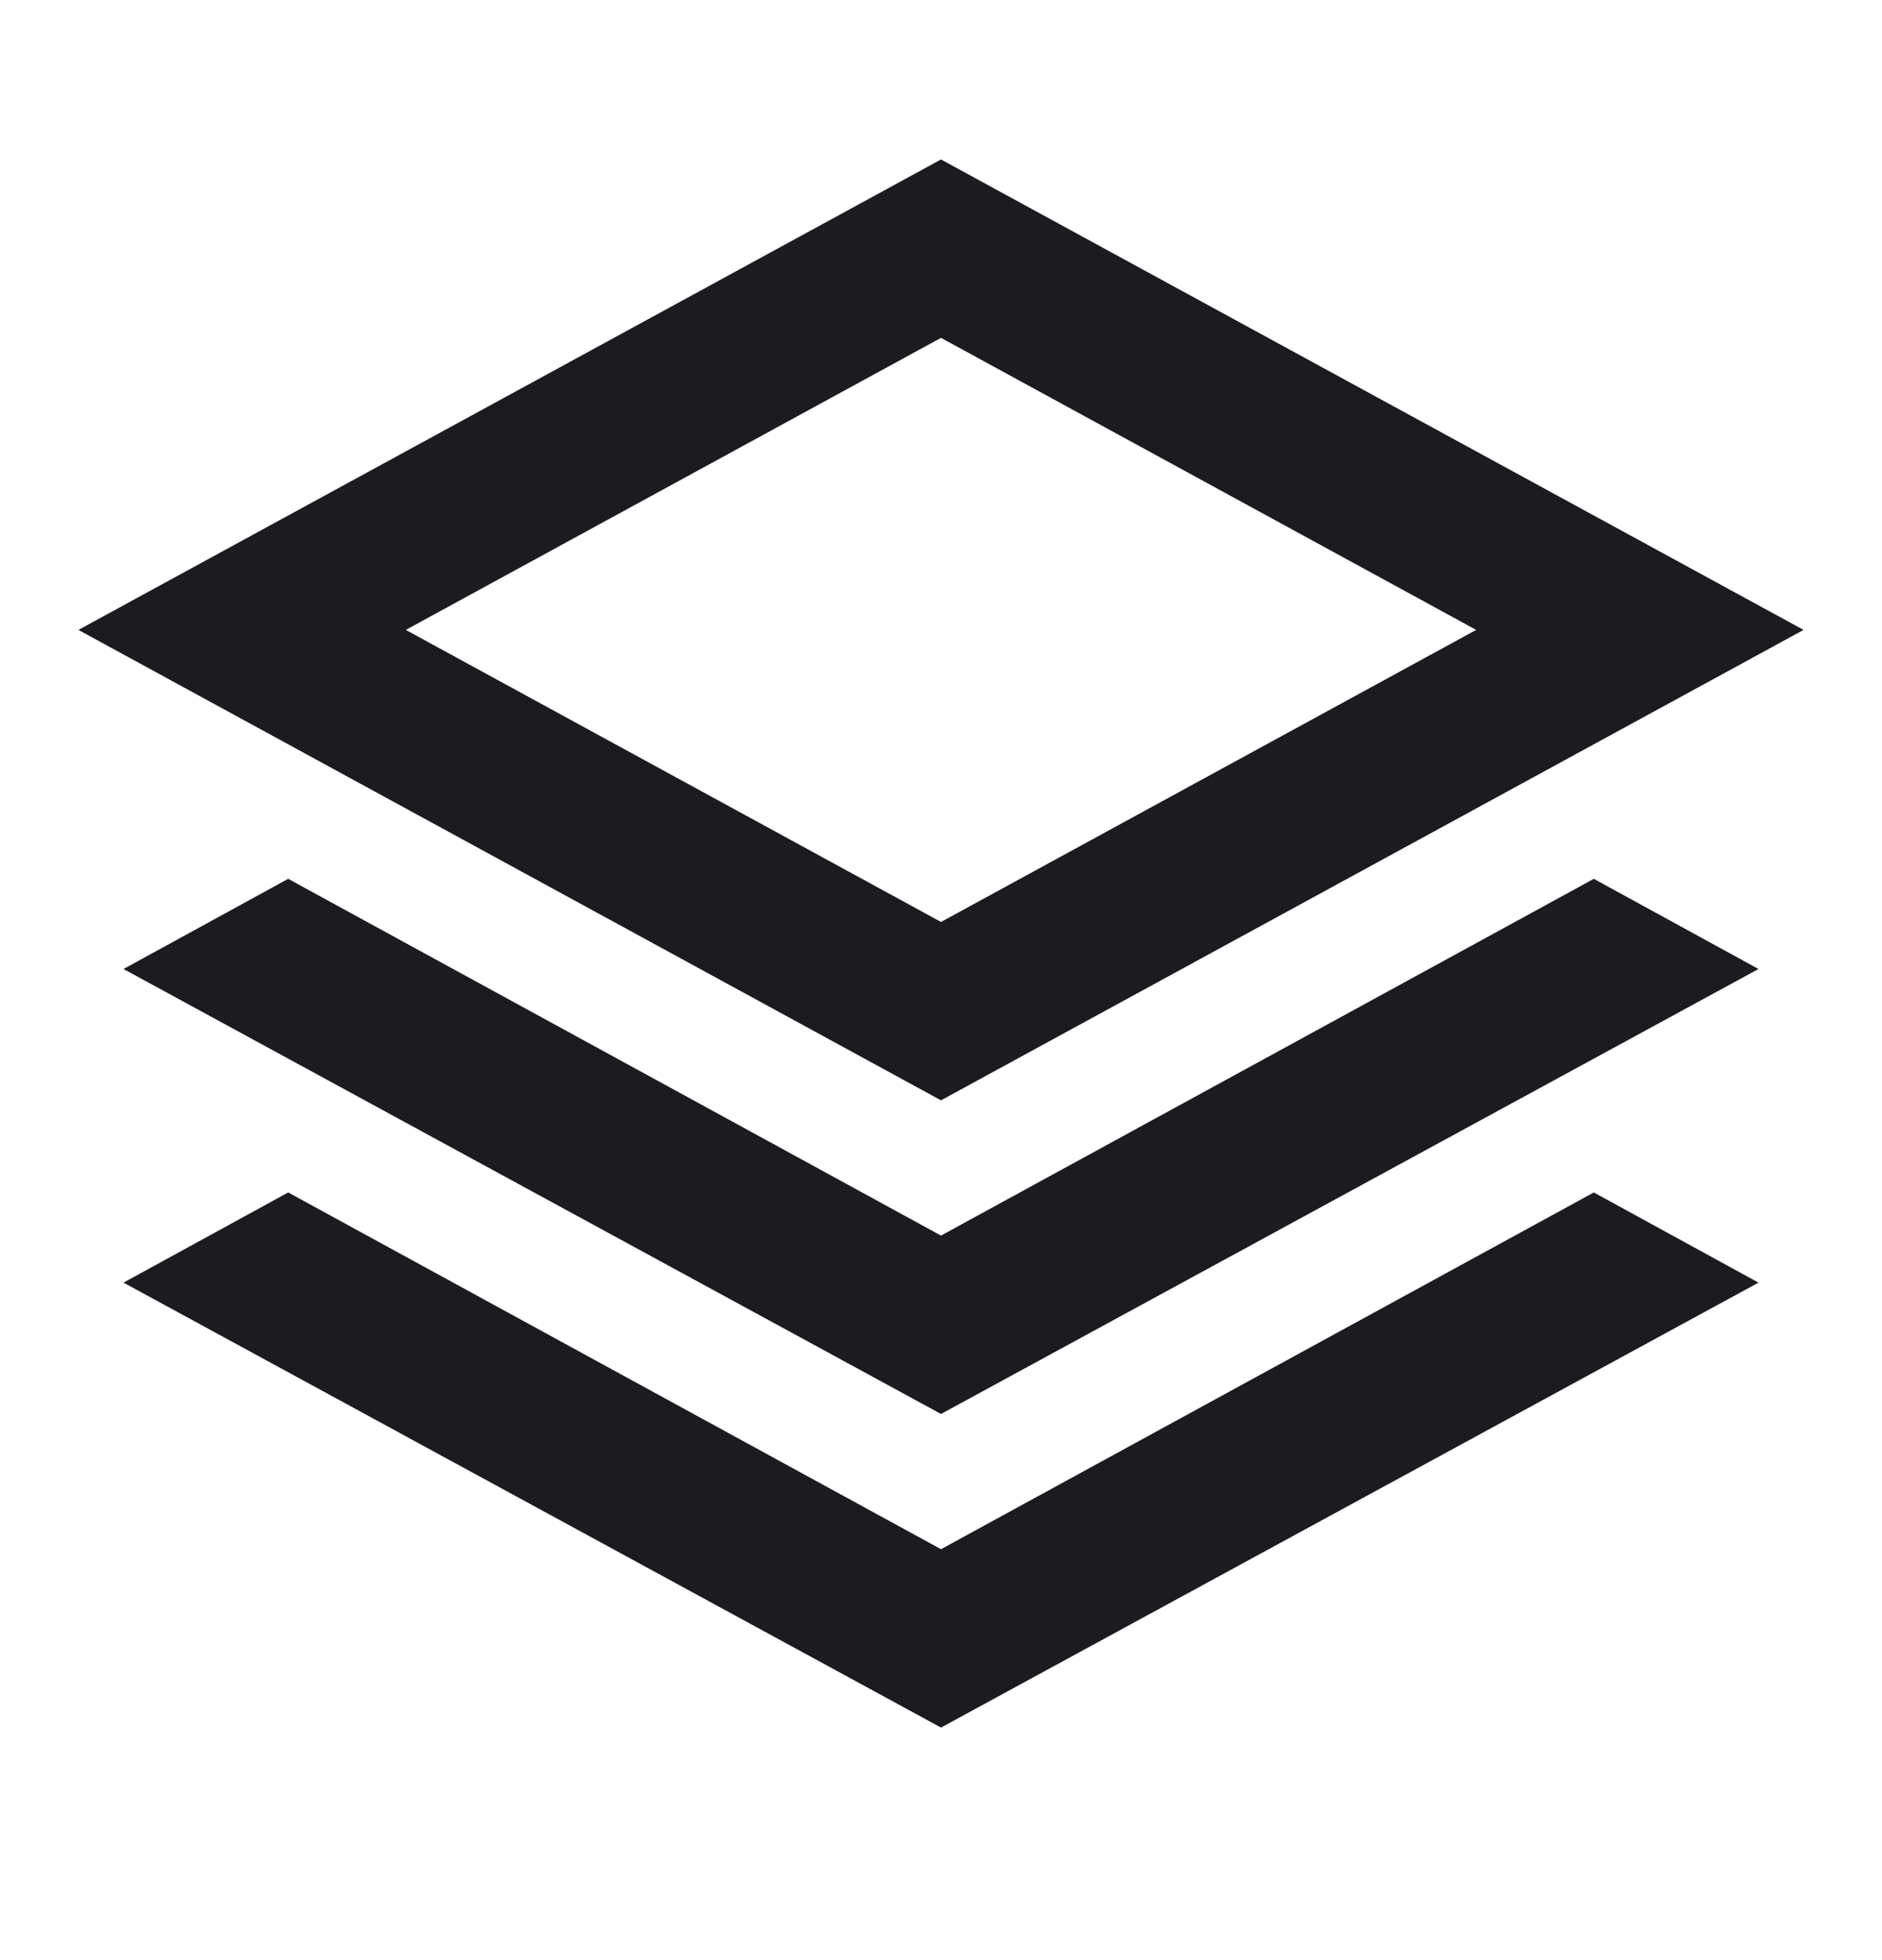 <svg width="24" height="25" viewBox="0 0 24 25" fill="none" xmlns="http://www.w3.org/2000/svg">
<mask id="mask0_39_5444" style="mask-type:alpha" maskUnits="userSpaceOnUse" x="0" y="0" width="24" height="25">
<rect y="0.034" width="24" height="24" fill="#D9D9D9"/>
</mask>
<g mask="url(#mask0_39_5444)">
<path d="M12 14.034L1 8.034L12 2.034L23 8.034L12 14.034ZM12 18.034L1.575 12.359L3.675 11.209L12 15.759L20.325 11.209L22.425 12.359L12 18.034ZM12 22.034L1.575 16.359L3.675 15.209L12 19.759L20.325 15.209L22.425 16.359L12 22.034ZM12 11.759L18.825 8.034L12 4.309L5.175 8.034L12 11.759Z" fill="#1C1B1F"/>
</g>
</svg>
